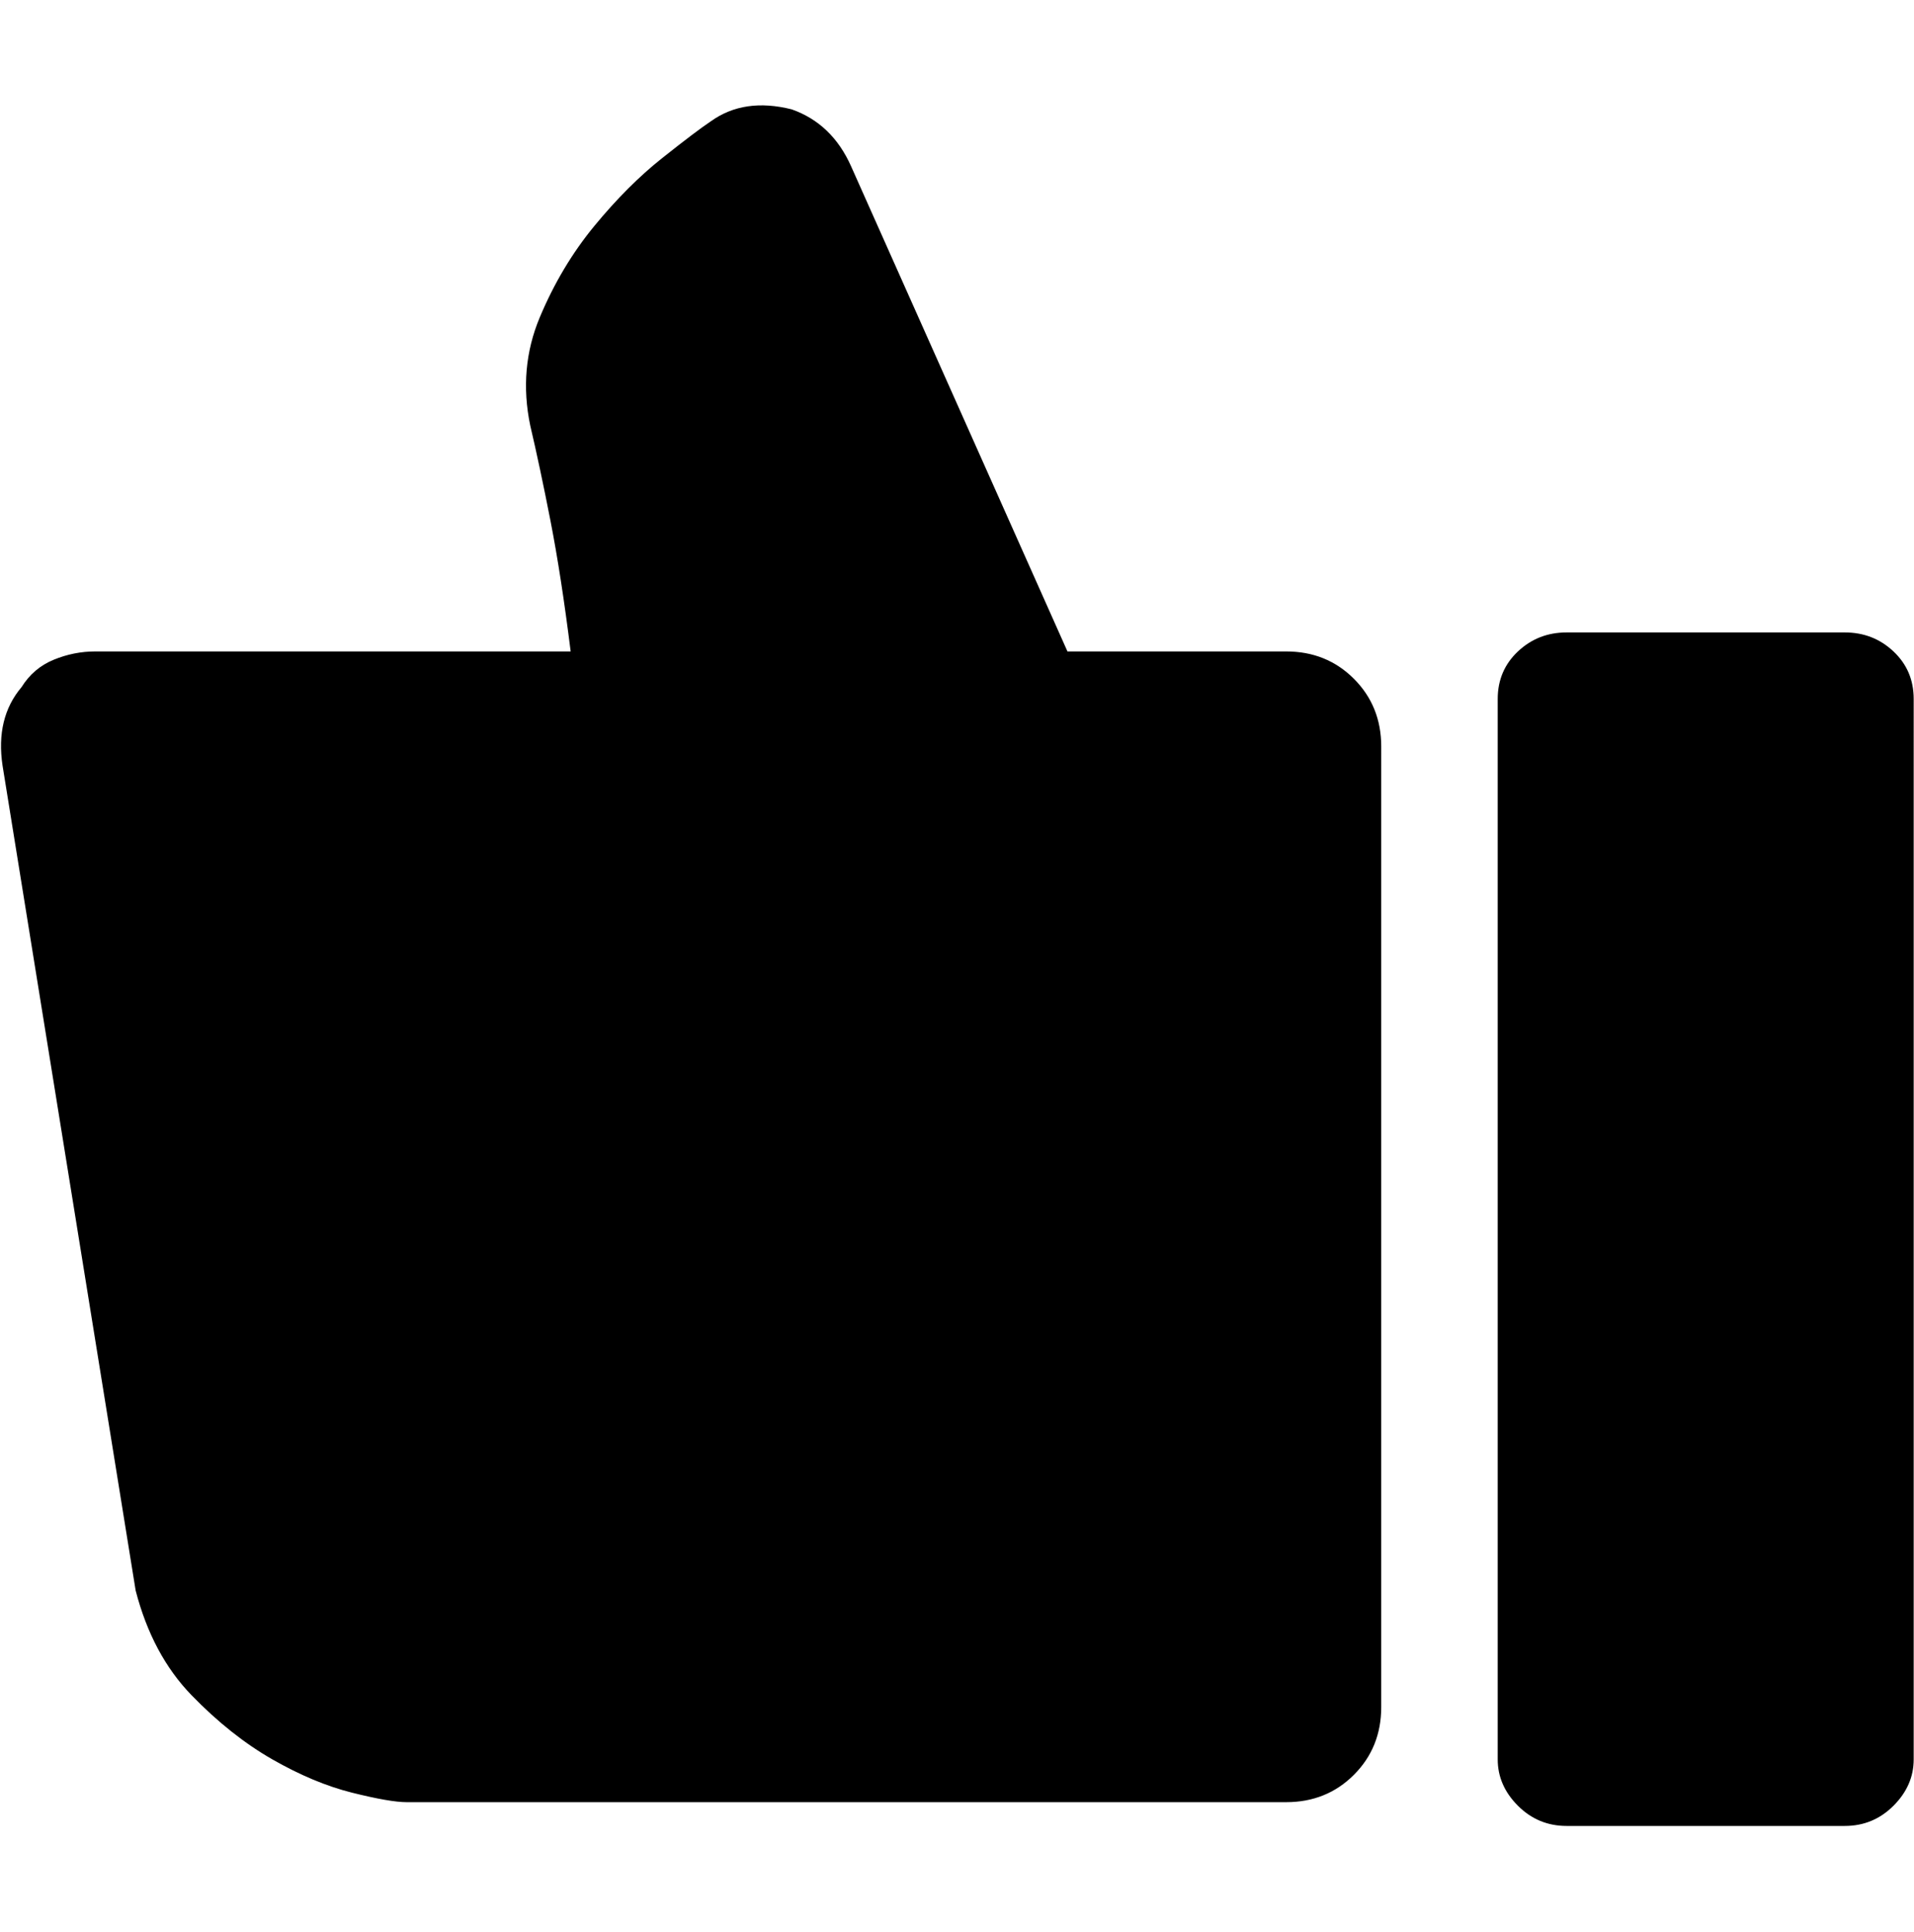 <?xml version="1.0" encoding="UTF-8" standalone="no"?>
<!-- Created with Inkscape (http://www.inkscape.org/) -->

<svg
   xmlns:dc="http://purl.org/dc/elements/1.1/"
   xmlns:cc="http://creativecommons.org/ns#"
   xmlns:rdf="http://www.w3.org/1999/02/22-rdf-syntax-ns#"
   xmlns:svg="http://www.w3.org/2000/svg"
   xmlns="http://www.w3.org/2000/svg"
   xmlns:sodipodi="http://sodipodi.sourceforge.net/DTD/sodipodi-0.dtd"
   xmlns:inkscape="http://www.inkscape.org/namespaces/inkscape"
   width="987.979"
   height="997.019"
   id="svg2"
   sodipodi:version="0.32"
   inkscape:version="0.48.3.1 r9886"
   sodipodi:docname="search-alt.svg"
   version="1.0"
   inkscape:output_extension="org.inkscape.output.svg.inkscape">
  <defs
     id="defs4" />
  <sodipodi:namedview
     id="base"
     pagecolor="#ffffff"
     bordercolor="#666666"
     borderopacity="1.0"
     inkscape:pageopacity="0.0"
     inkscape:pageshadow="2"
     inkscape:zoom="0.45254834"
     inkscape:cx="299.61567"
     inkscape:cy="242.38832"
     inkscape:document-units="px"
     inkscape:current-layer="layer1"
     inkscape:window-width="1487"
     inkscape:window-height="1021"
     inkscape:window-x="0"
     inkscape:window-y="28"
     showgrid="false"
     inkscape:window-maximized="0"
     fit-margin-top="0"
     fit-margin-left="0"
     fit-margin-right="0"
     fit-margin-bottom="0" />
  <g
     inkscape:label="Layer 1"
     inkscape:groupmode="layer"
     id="layer1"
     transform="translate(-374.218,422.783)">
    <g
       id="g6215"
       transform="matrix(1.227,0,0,-1.227,257.739,584.584)">
      <path
         id="path6217"
         d="m 104,532 c 3.333,5.333 7.833,9.167 13.5,11.5 5.667,2.333 11.5,3.5 17.5,3.5 h 200 c -2.667,21.333 -5.5,39.667 -8.5,55 -3,15.333 -5.833,28.667 -8.5,40 -3.333,16 -2,31.167 4,45.5 6,14.333 13.667,27.167 23,38.5 9.333,11.333 18.833,20.833 28.5,28.5 9.667,7.678 16.5,12.845 20.5,15.5 9.334,6.69 20.667,8.357 34,5 11.335,-4 19.668,-12 25,-24 l 91,-204 h 92 c 11.333,0 20.833,-3.833 28.5,-11.5 7.667,-7.667 11.5,-17.167 11.5,-28.5 V 103 C 676,91.667 672.167,82.167 664.5,74.5 656.833,66.833 647.333,63 636,63 H 266 c -4.667,0 -12.333,1.333 -23,4 -10.667,2.667 -21.833,7.333 -33.5,14 -11.667,6.667 -23,15.667 -34,27 -11,11.333 -18.833,26 -23.5,44 L 96,499 c -2,13.333 0.667,24.333 8,33 z m 650,23 h 117 c 8,0 14.833,-2.667 20.5,-8 5.667,-5.333 8.5,-12 8.5,-20 V 81 C 900,73.667 897.167,67.167 891.5,61.5 885.833,55.833 879,53 871,53 H 754 c -8,0 -14.833,2.833 -20.5,8.5 -5.667,5.667 -8.5,12.167 -8.5,19.5 v 446 c 0,8 2.833,14.667 8.5,20 5.667,5.333 12.5,8 20.5,8 z"
         inkscape:connector-curvature="0"
         style="fill:currentColor" />
    </g>
  </g>
</svg>
